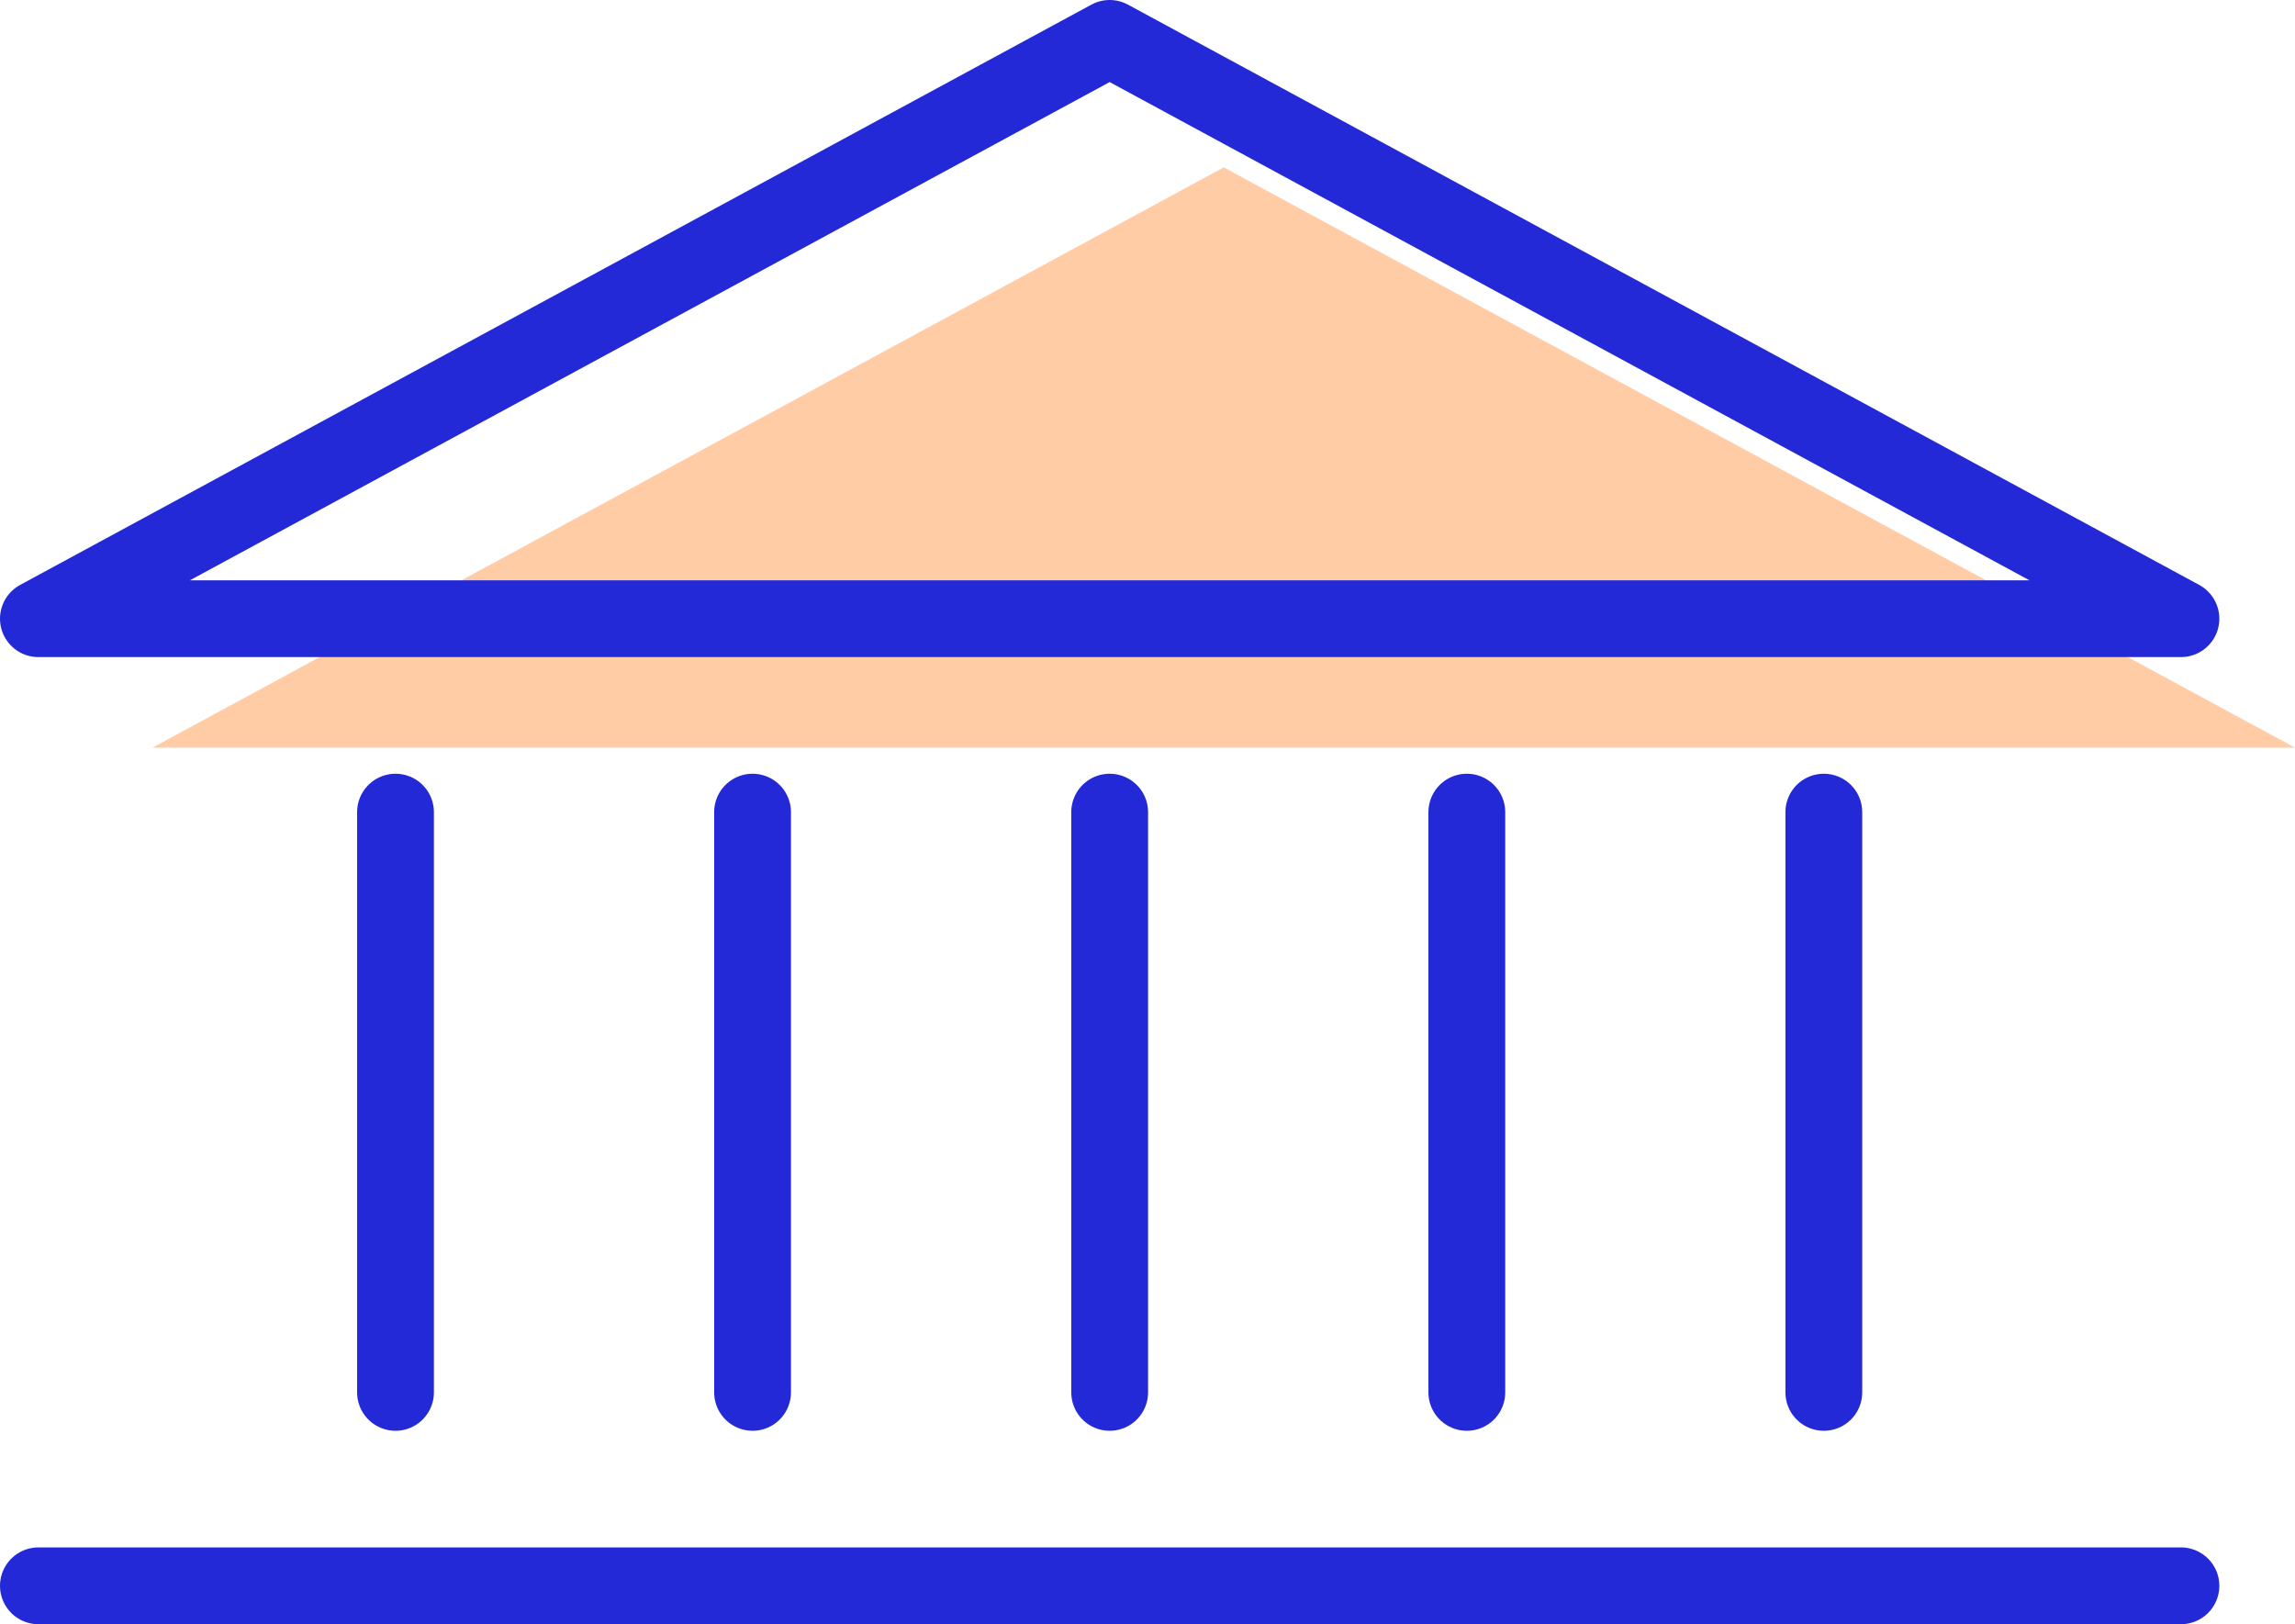 <svg xmlns="http://www.w3.org/2000/svg" width="44.826" height="31.723" viewBox="0 0 44.826 31.723">
  <g id="building" transform="translate(0.75 0.75)">
    <path id="Polygon_2" data-name="Polygon 2" d="M20.924,0,41.848,11.334H0Z" transform="translate(2.228 2.519)" fill="#ffcca6"/>
    <line id="Line_17" data-name="Line 17" x1="41.848" transform="translate(0 30.223)" fill="none" stroke="#2329d6" stroke-linecap="round" stroke-width="1.5"/>
    <path id="Polygon_1" data-name="Polygon 1" d="M20.924,0,41.848,11.334H0Z" fill="none" stroke="#2329d6" stroke-linecap="round" stroke-linejoin="round" stroke-width="1.5"/>
    <path id="Path_2451" data-name="Path 2451" d="M11346,11439v11.333" transform="translate(-11339.025 -11423.888)" fill="none" stroke="#2329d6" stroke-linecap="round" stroke-width="1.5"/>
    <path id="Path_2452" data-name="Path 2452" d="M11350,11439v11.333" transform="translate(-11336.051 -11423.888)" fill="none" stroke="#2329d6" stroke-linecap="round" stroke-width="1.5"/>
    <path id="Path_2453" data-name="Path 2453" d="M11354,11439v11.333" transform="translate(-11333.076 -11423.888)" fill="none" stroke="#2329d6" stroke-linecap="round" stroke-width="1.5"/>
    <path id="Path_2454" data-name="Path 2454" d="M11358,11439v11.333" transform="translate(-11330.1 -11423.888)" fill="none" stroke="#2329d6" stroke-linecap="round" stroke-width="1.5"/>
    <path id="Path_2455" data-name="Path 2455" d="M11362,11439v11.333" transform="translate(-11327.127 -11423.888)" fill="none" stroke="#2329d6" stroke-linecap="round" stroke-width="1.5"/>
  </g>
</svg>
